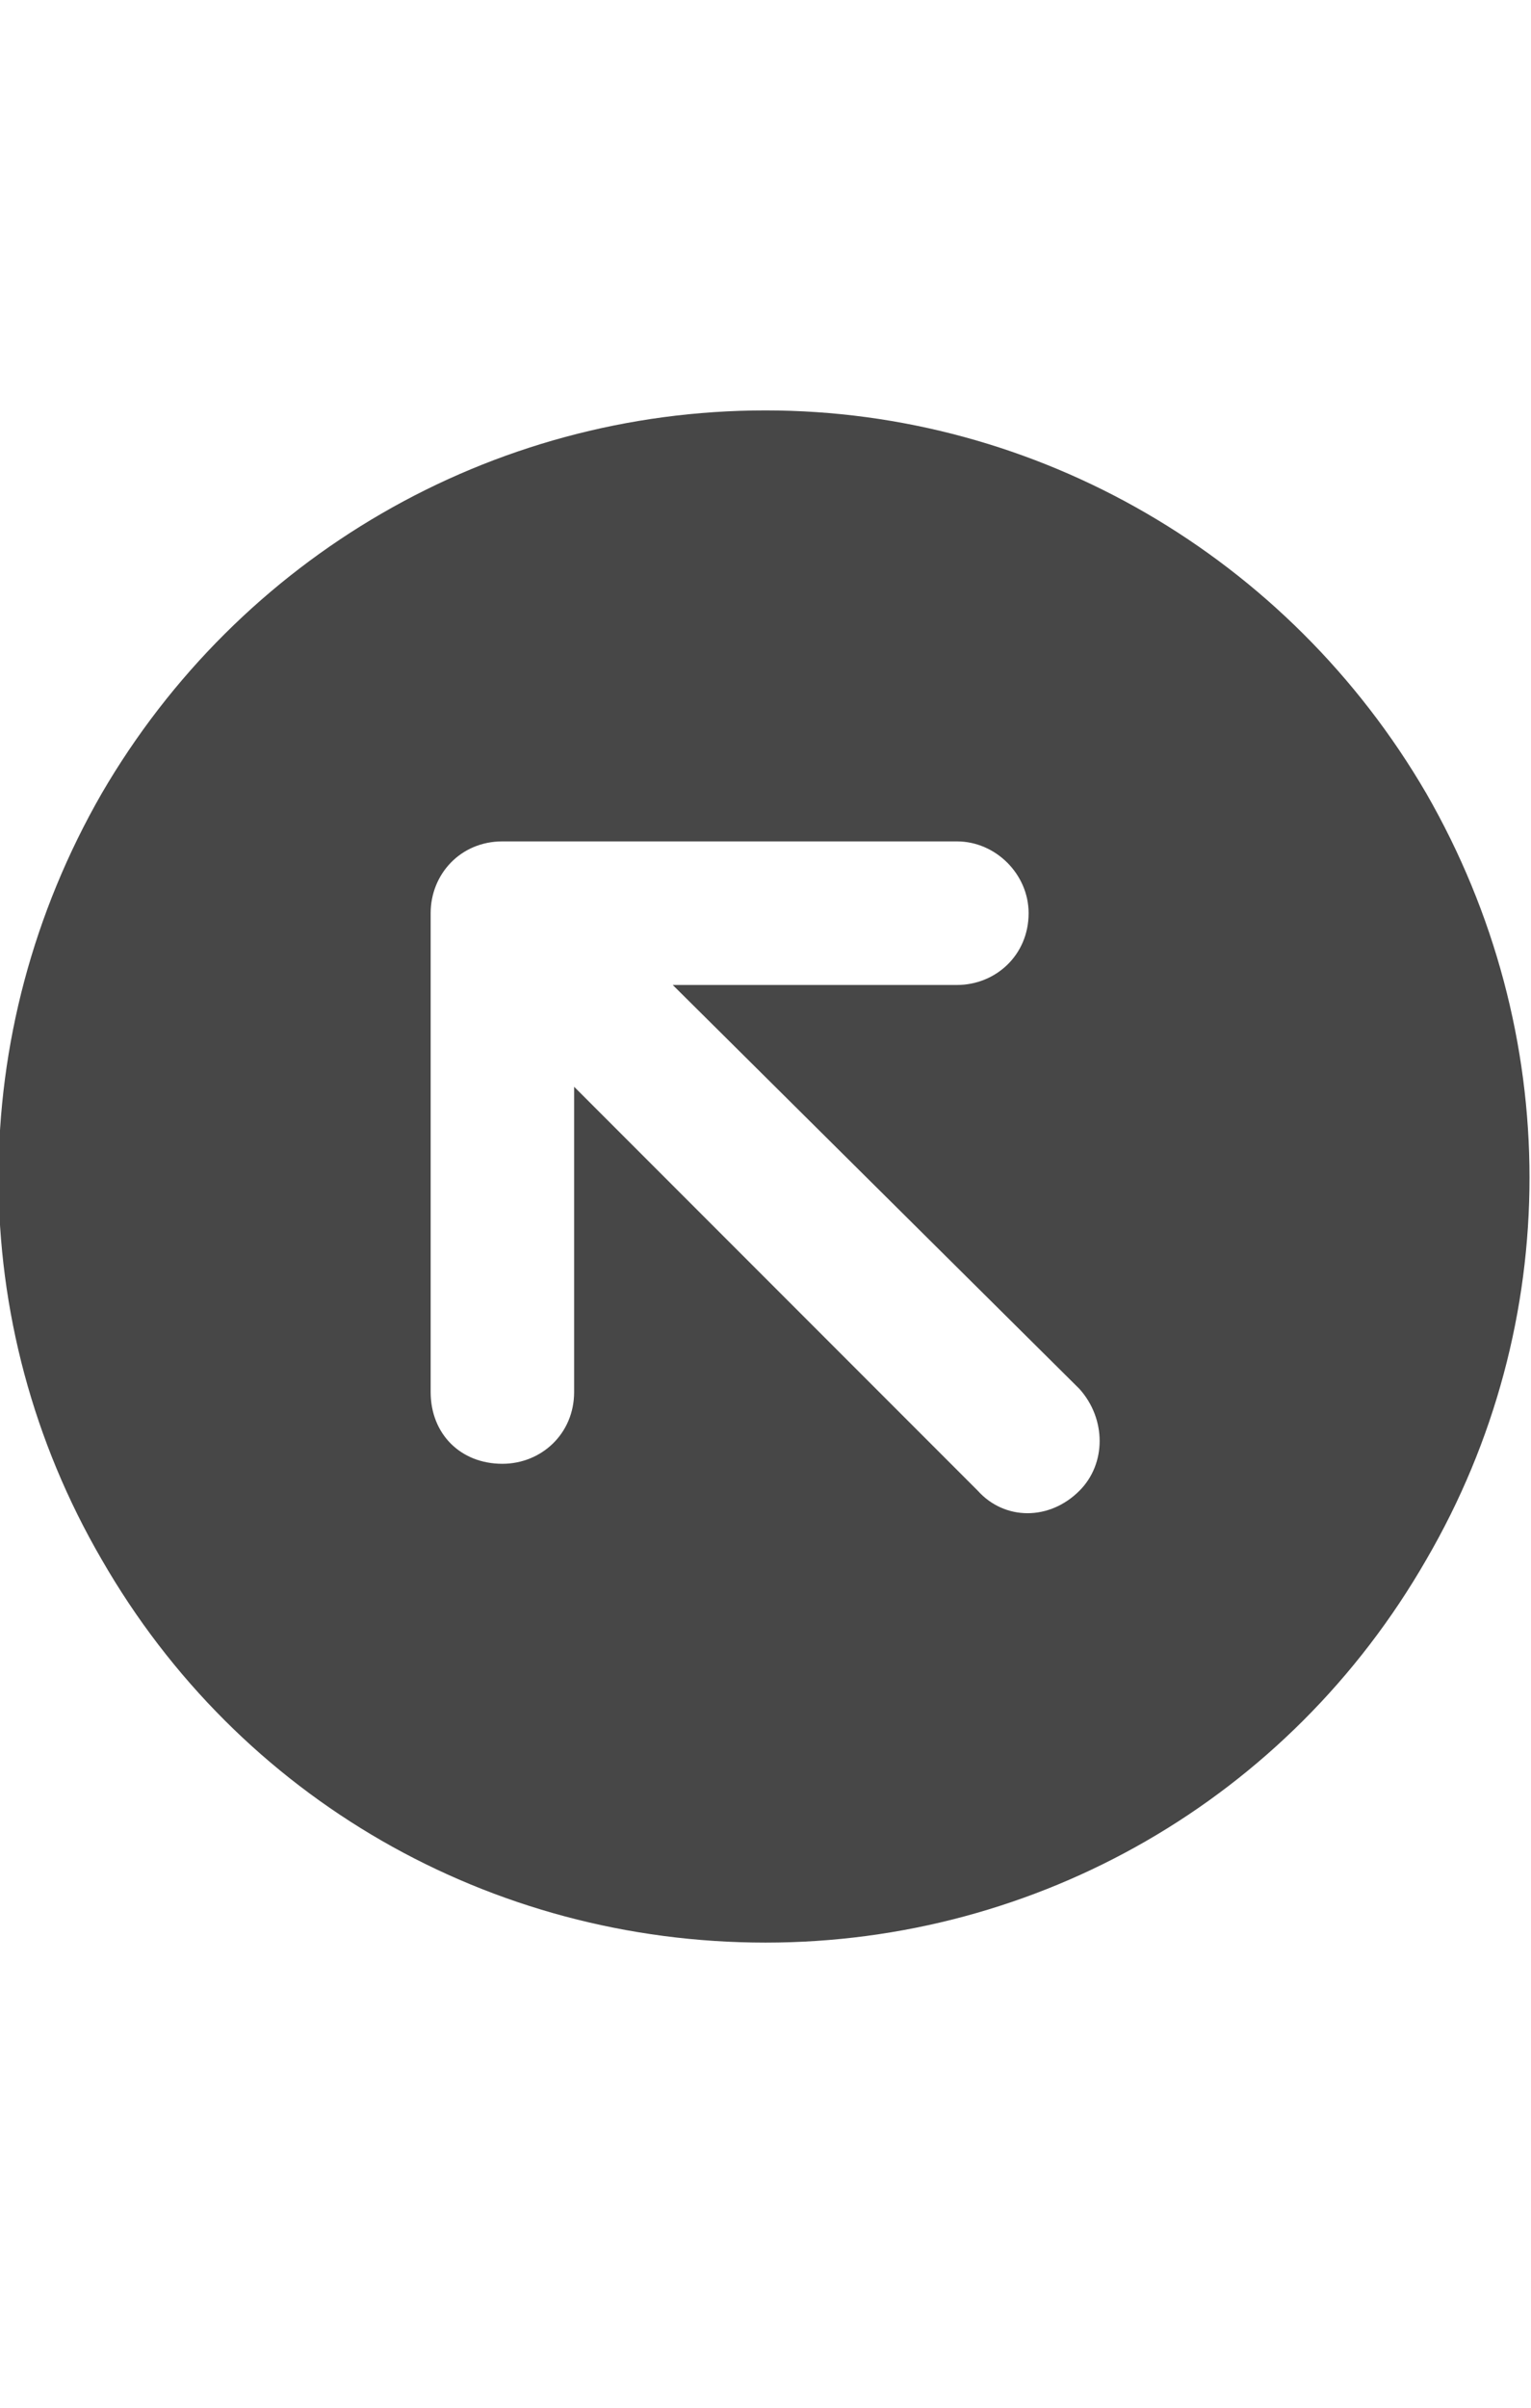 <svg width="14" height="22" viewBox="0 0 14 22" fill="none" xmlns="http://www.w3.org/2000/svg">
<g id="label-paired / sm / circle-arrow-up-left-sm / fill" clip-path="url(#clip0_2556_12569)">
<path id="icon" d="M7 17.75C4.484 17.75 2.188 16.438 0.93 14.25C-0.328 12.09 -0.328 9.438 0.93 7.25C2.188 5.09 4.484 3.75 7 3.75C9.488 3.75 11.785 5.09 13.043 7.25C14.301 9.438 14.301 12.09 13.043 14.25C11.785 16.438 9.488 17.75 7 17.75ZM8.75 7.688H4.594C4.211 7.688 3.938 7.988 3.938 8.344V12.719C3.938 13.102 4.211 13.375 4.594 13.375C4.949 13.375 5.25 13.102 5.25 12.719V9.93L8.941 13.621C9.188 13.895 9.598 13.895 9.871 13.621C10.117 13.375 10.117 12.965 9.871 12.691L6.152 9H8.75C9.105 9 9.406 8.727 9.406 8.344C9.406 7.988 9.105 7.688 8.75 7.688Z" fill="black" fill-opacity="0.72"/>
</g>
<defs>
<clipPath id="clip0_2556_12569">
<rect width="14" height="22" fill="white"/>
</clipPath>
</defs>
</svg>
